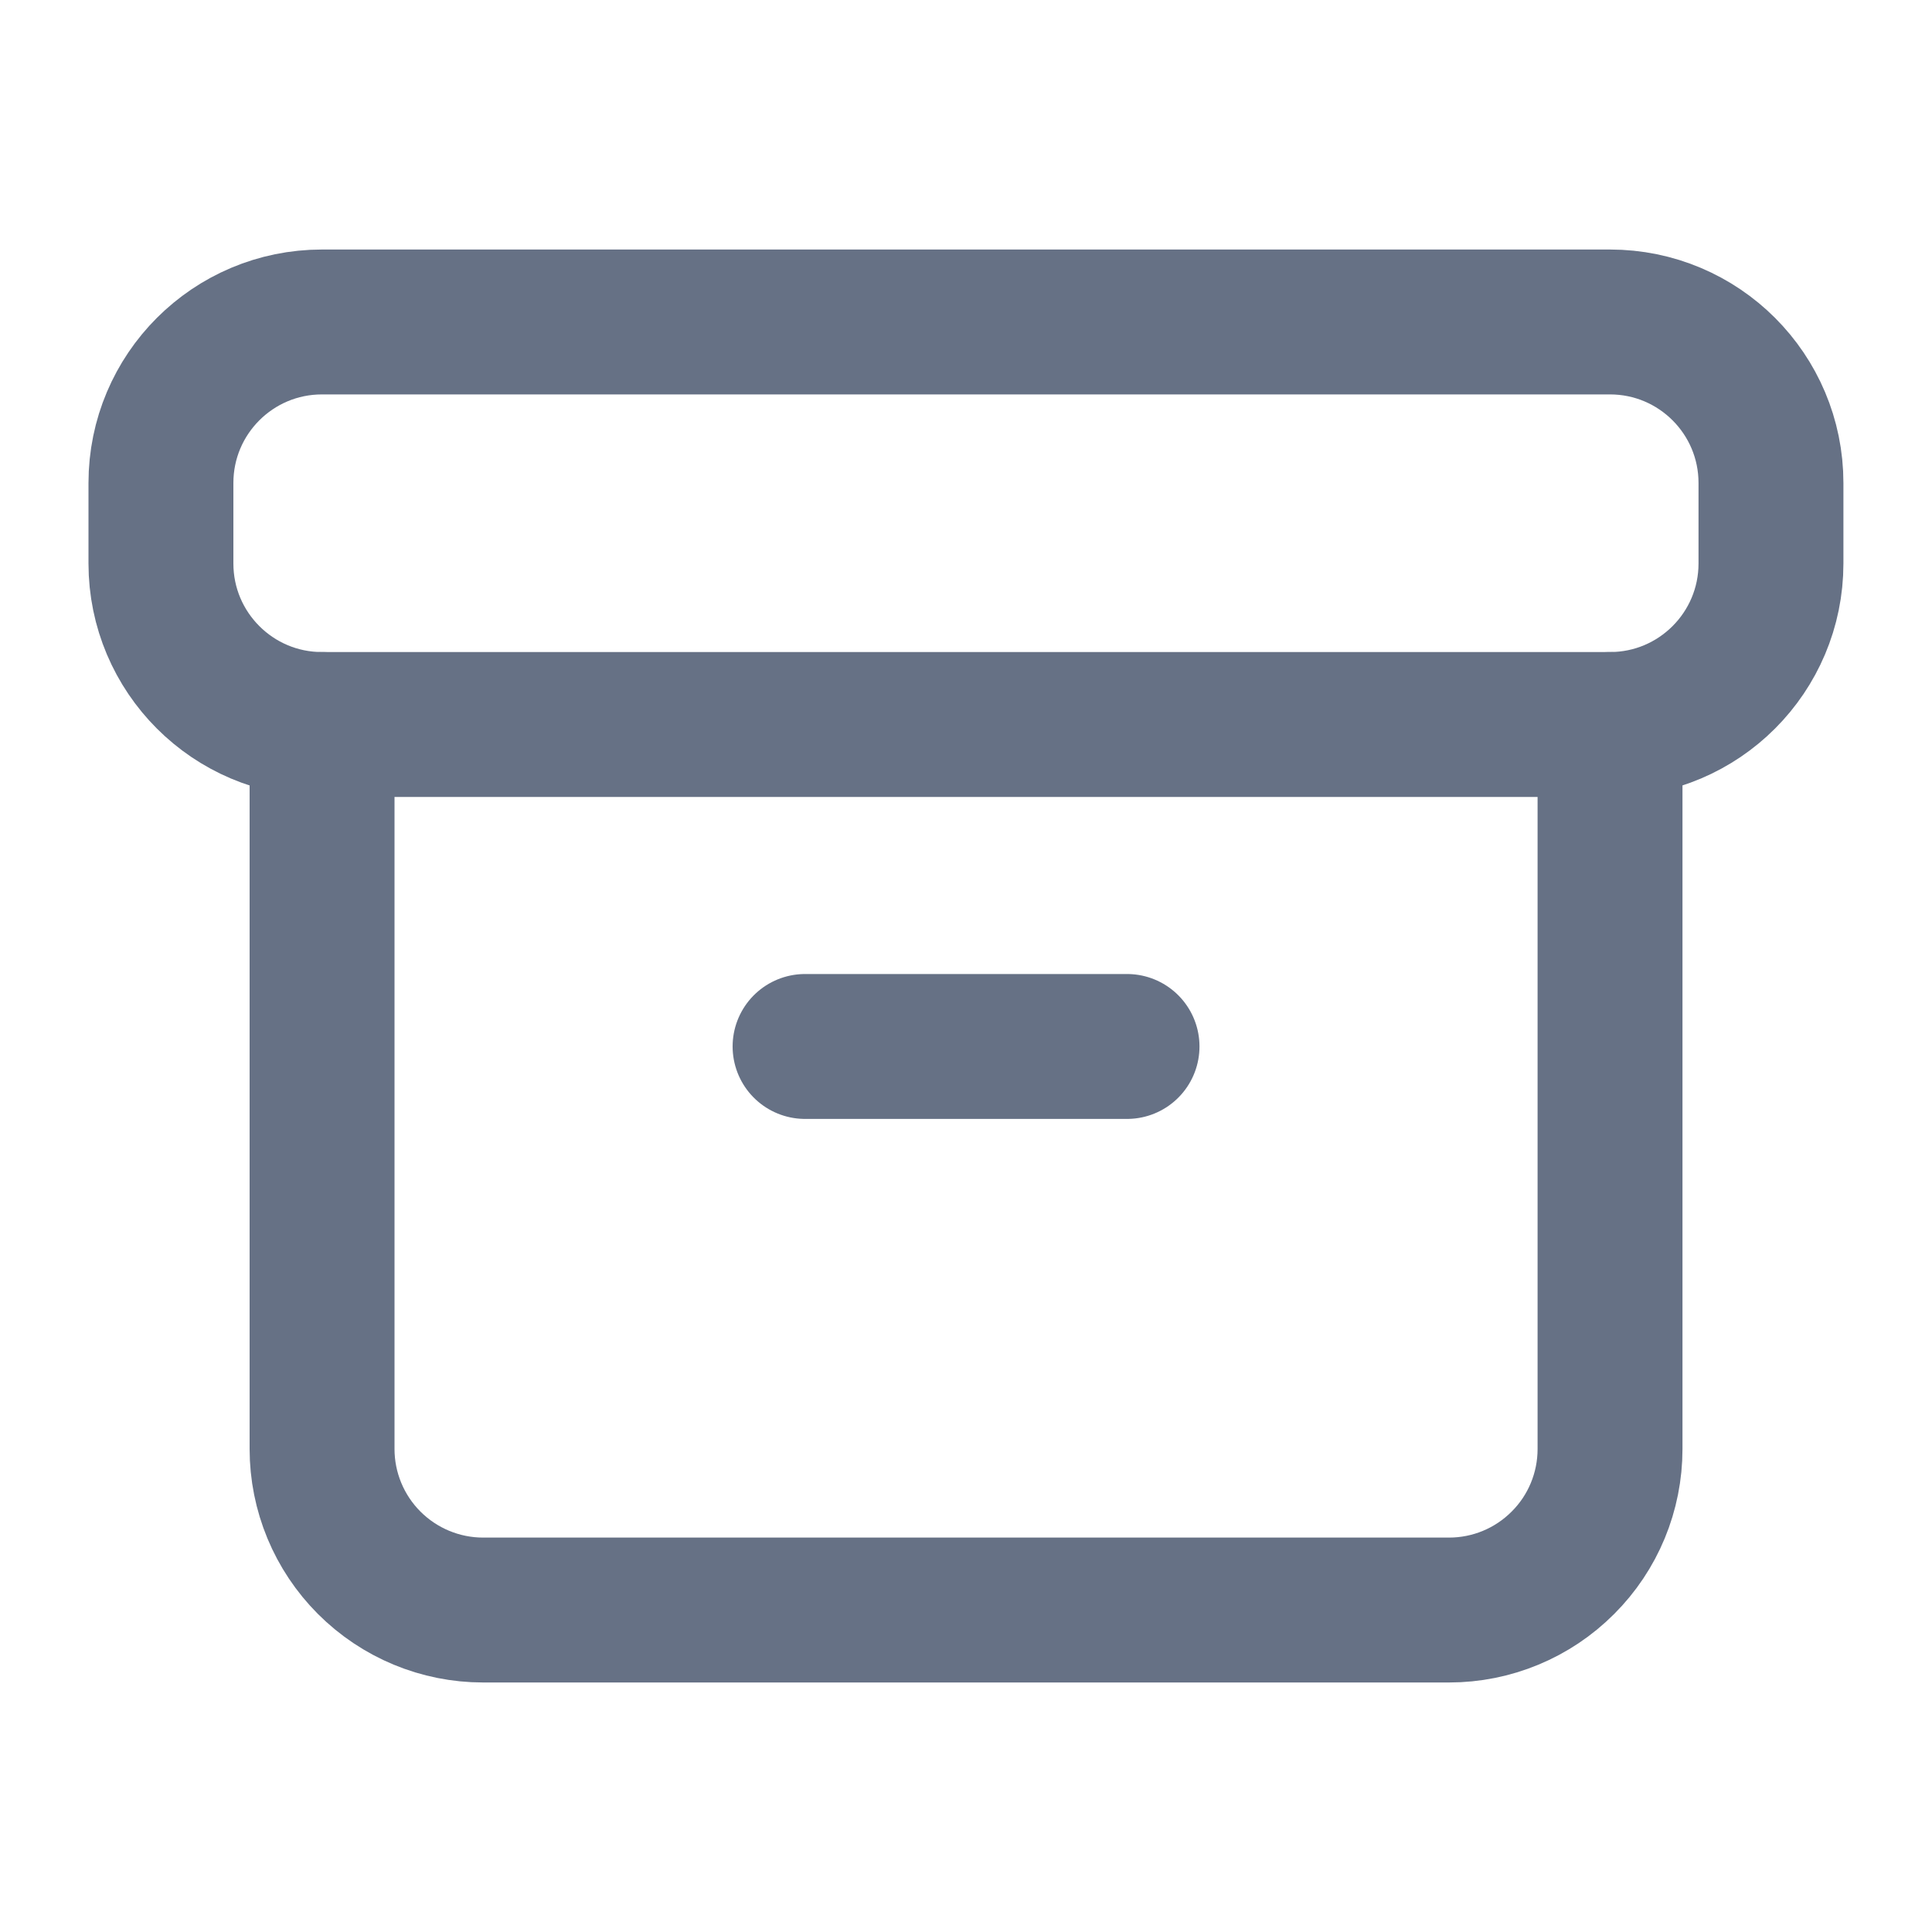 <svg width="20" height="20" viewBox="0 0 20 20" fill="none" xmlns="http://www.w3.org/2000/svg">
<path d="M16.666 3.333H3.333C2.412 3.333 1.666 4.079 1.666 5V5.833C1.666 6.753 2.412 7.5 3.333 7.5H16.666C17.587 7.5 18.333 6.753 18.333 5.833V5C18.333 4.079 17.587 3.333 16.666 3.333Z" stroke="#667185" stroke-width="1.5" stroke-linecap="round" stroke-linejoin="round"/>
<path d="M3.334 7.5V15C3.334 15.442 3.51 15.866 3.822 16.178C4.135 16.491 4.559 16.667 5.001 16.667H15.001C15.443 16.667 15.867 16.491 16.179 16.178C16.492 15.866 16.667 15.442 16.667 15V7.5" stroke="#667185" stroke-width="1.5" stroke-linecap="round" stroke-linejoin="round"/>
<path d="M8.334 10.833H11.667" stroke="#667185" stroke-width="1.5" stroke-linecap="round" stroke-linejoin="round"/>
</svg>
